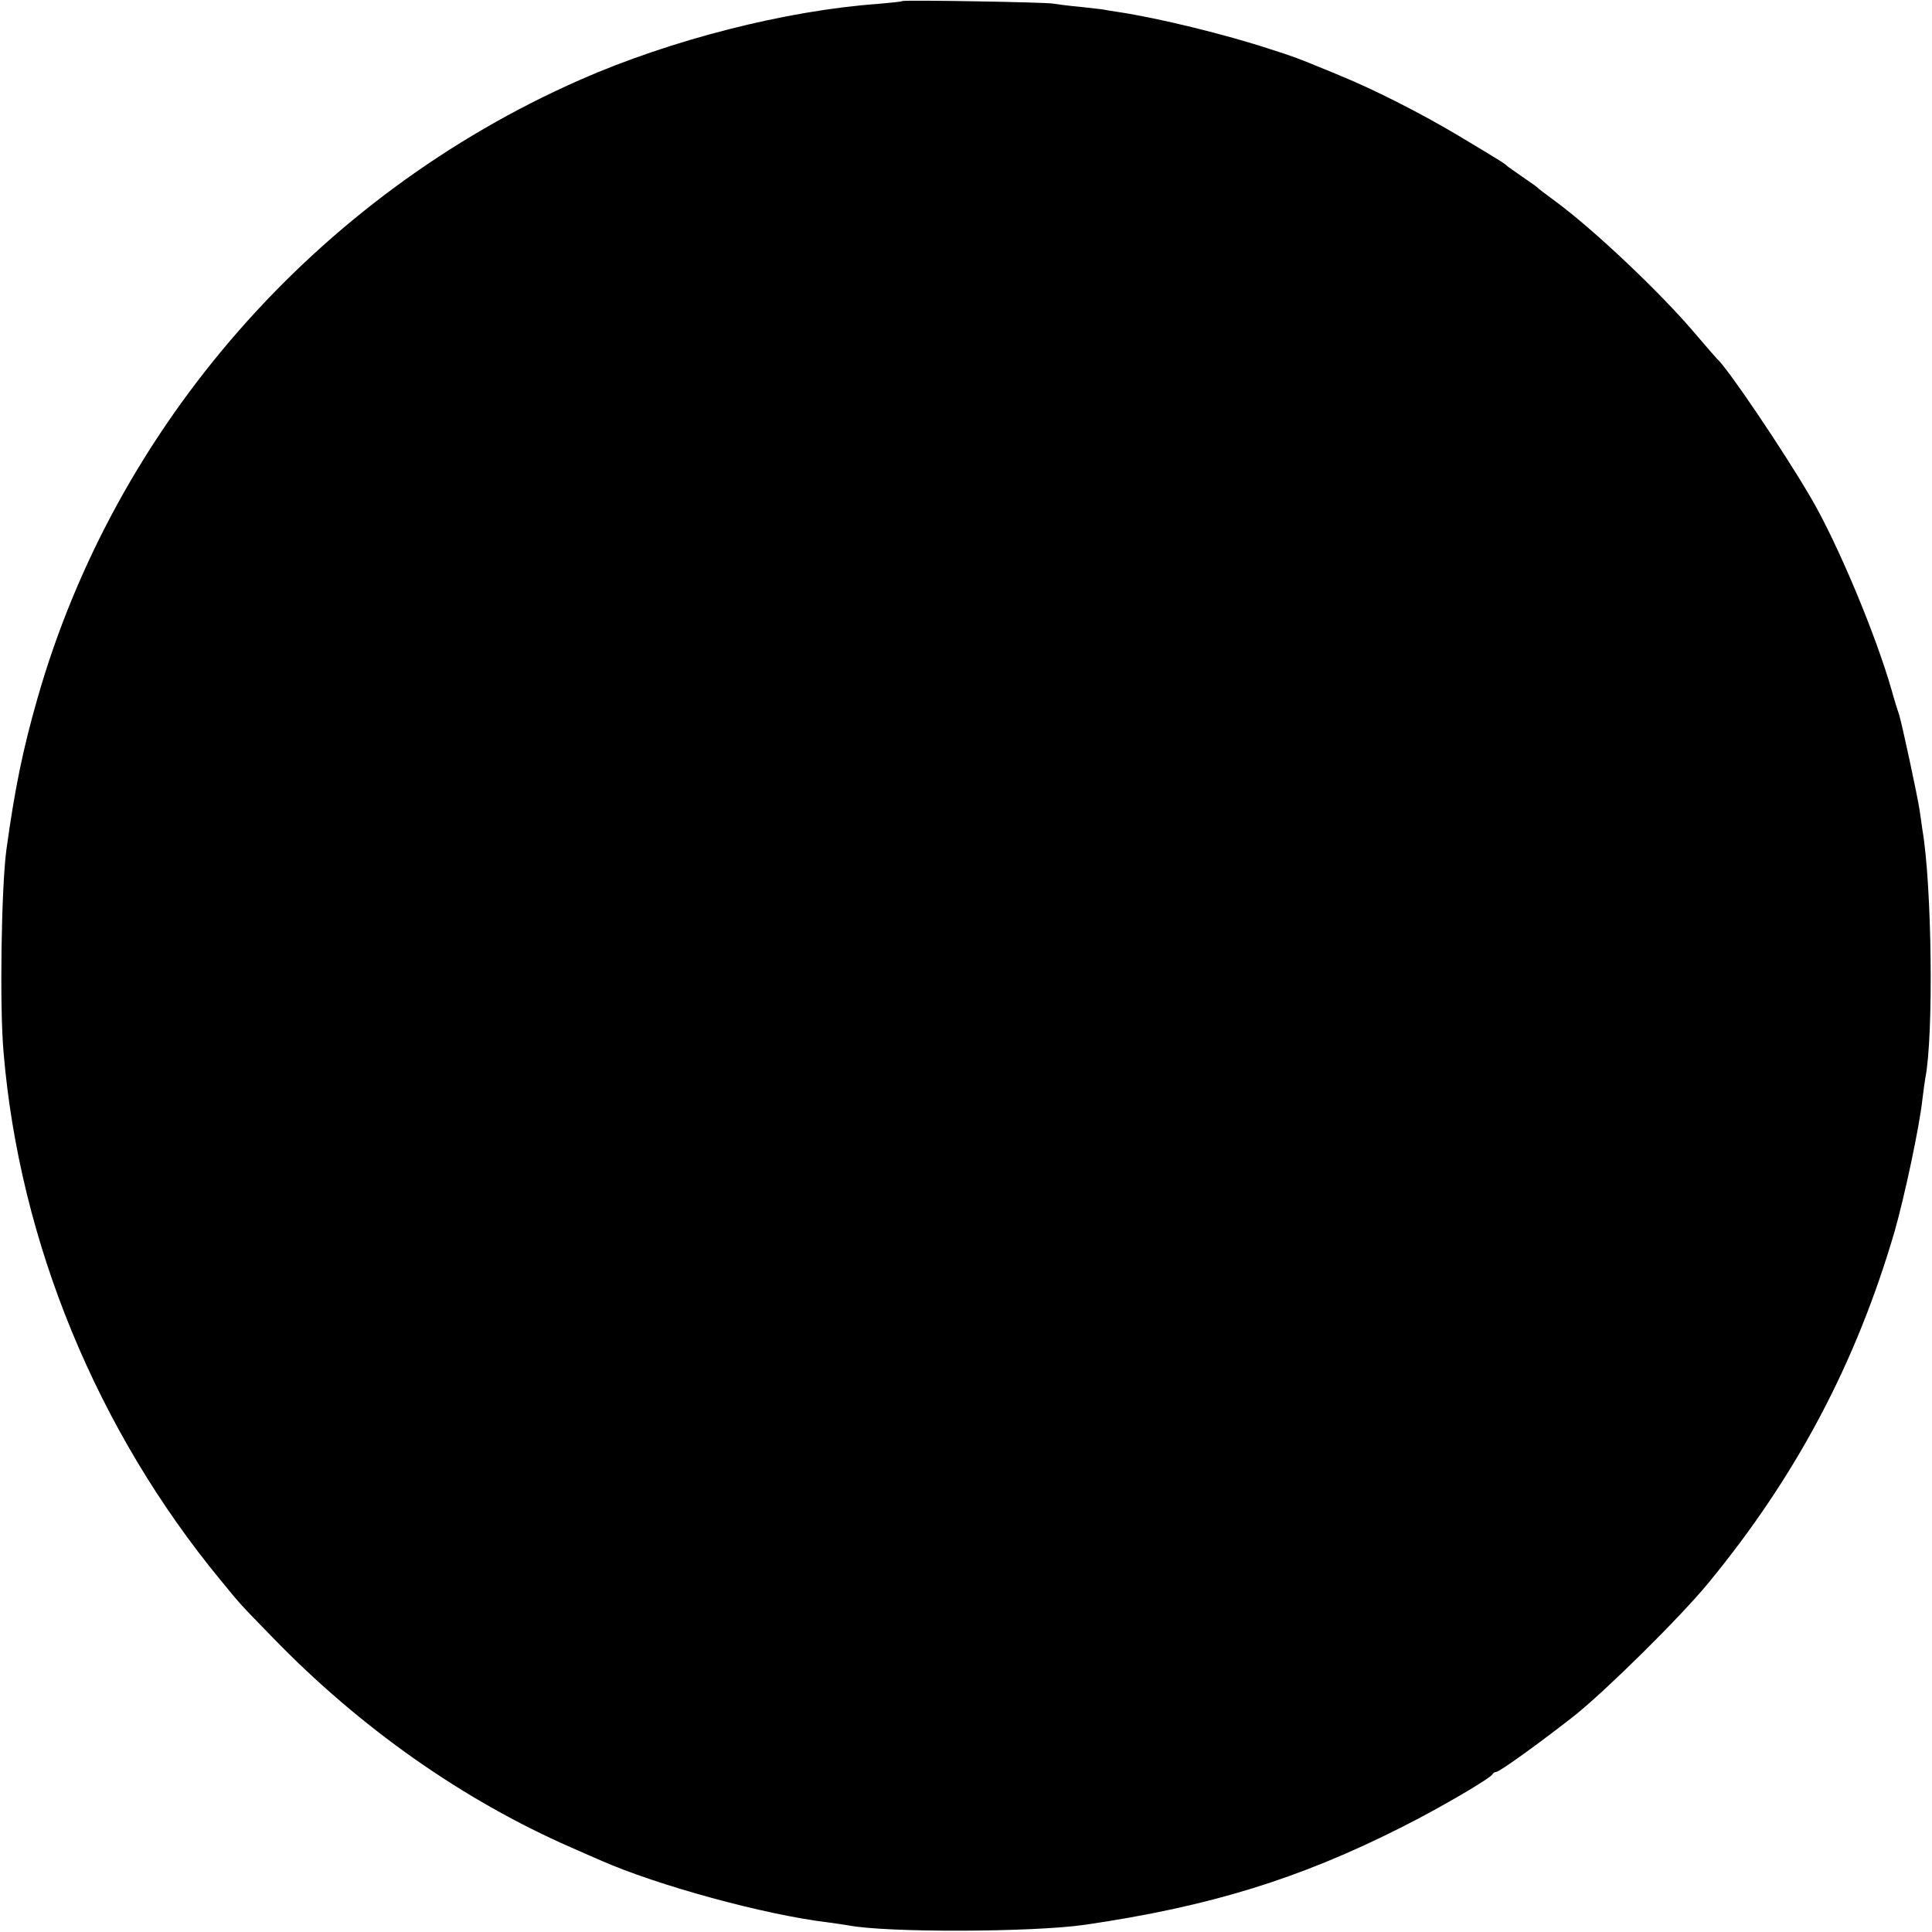 <?xml version="1.0" standalone="no"?>
<!DOCTYPE svg PUBLIC "-//W3C//DTD SVG 20010904//EN"
 "http://www.w3.org/TR/2001/REC-SVG-20010904/DTD/svg10.dtd">
<svg version="1.0" xmlns="http://www.w3.org/2000/svg"
 width="700pt" height="700pt" viewBox="0 0 700 700"
 preserveAspectRatio="xMidYMid meet">
<g transform="translate(0,700) scale(0.1,-0.1)"
fill="#000000" stroke="none">
<path d="M3269 6996 c-2 -2 -41 -6 -87 -10 -334 -24 -751 -130 -1082 -276
-953 -420 -1683 -1252 -1965 -2243 -52 -182 -81 -322 -112 -547 -18 -136 -25
-567 -10 -734 58 -687 338 -1367 786 -1911 72 -88 70 -86 187 -206 319 -330
693 -592 1084 -763 47 -21 94 -41 105 -46 205 -91 597 -198 824 -225 30 -4 63
-9 75 -11 138 -27 667 -25 856 2 452 66 778 166 1153 356 139 70 319 176 325
190 2 4 8 8 13 8 12 0 159 106 285 205 116 93 380 354 480 475 322 390 539
801 679 1280 36 127 89 375 100 475 4 33 9 69 11 80 30 152 24 698 -11 900 -2
17 -7 48 -10 70 -8 53 -64 313 -74 345 -5 14 -17 52 -26 85 -57 202 -197 536
-293 700 -99 170 -305 475 -341 505 -3 3 -38 43 -78 90 -125 148 -367 377
-508 481 -33 24 -62 46 -65 50 -3 3 -27 20 -55 39 -27 19 -52 36 -55 39 -6 7
-15 13 -175 109 -132 79 -307 168 -425 216 -36 15 -74 31 -85 35 -63 26 -88
36 -170 62 -167 55 -406 113 -550 135 -27 4 -52 8 -55 9 -3 1 -41 5 -85 10
-44 4 -89 10 -100 12 -29 5 -541 14 -546 9z"/>
</g>
</svg>

